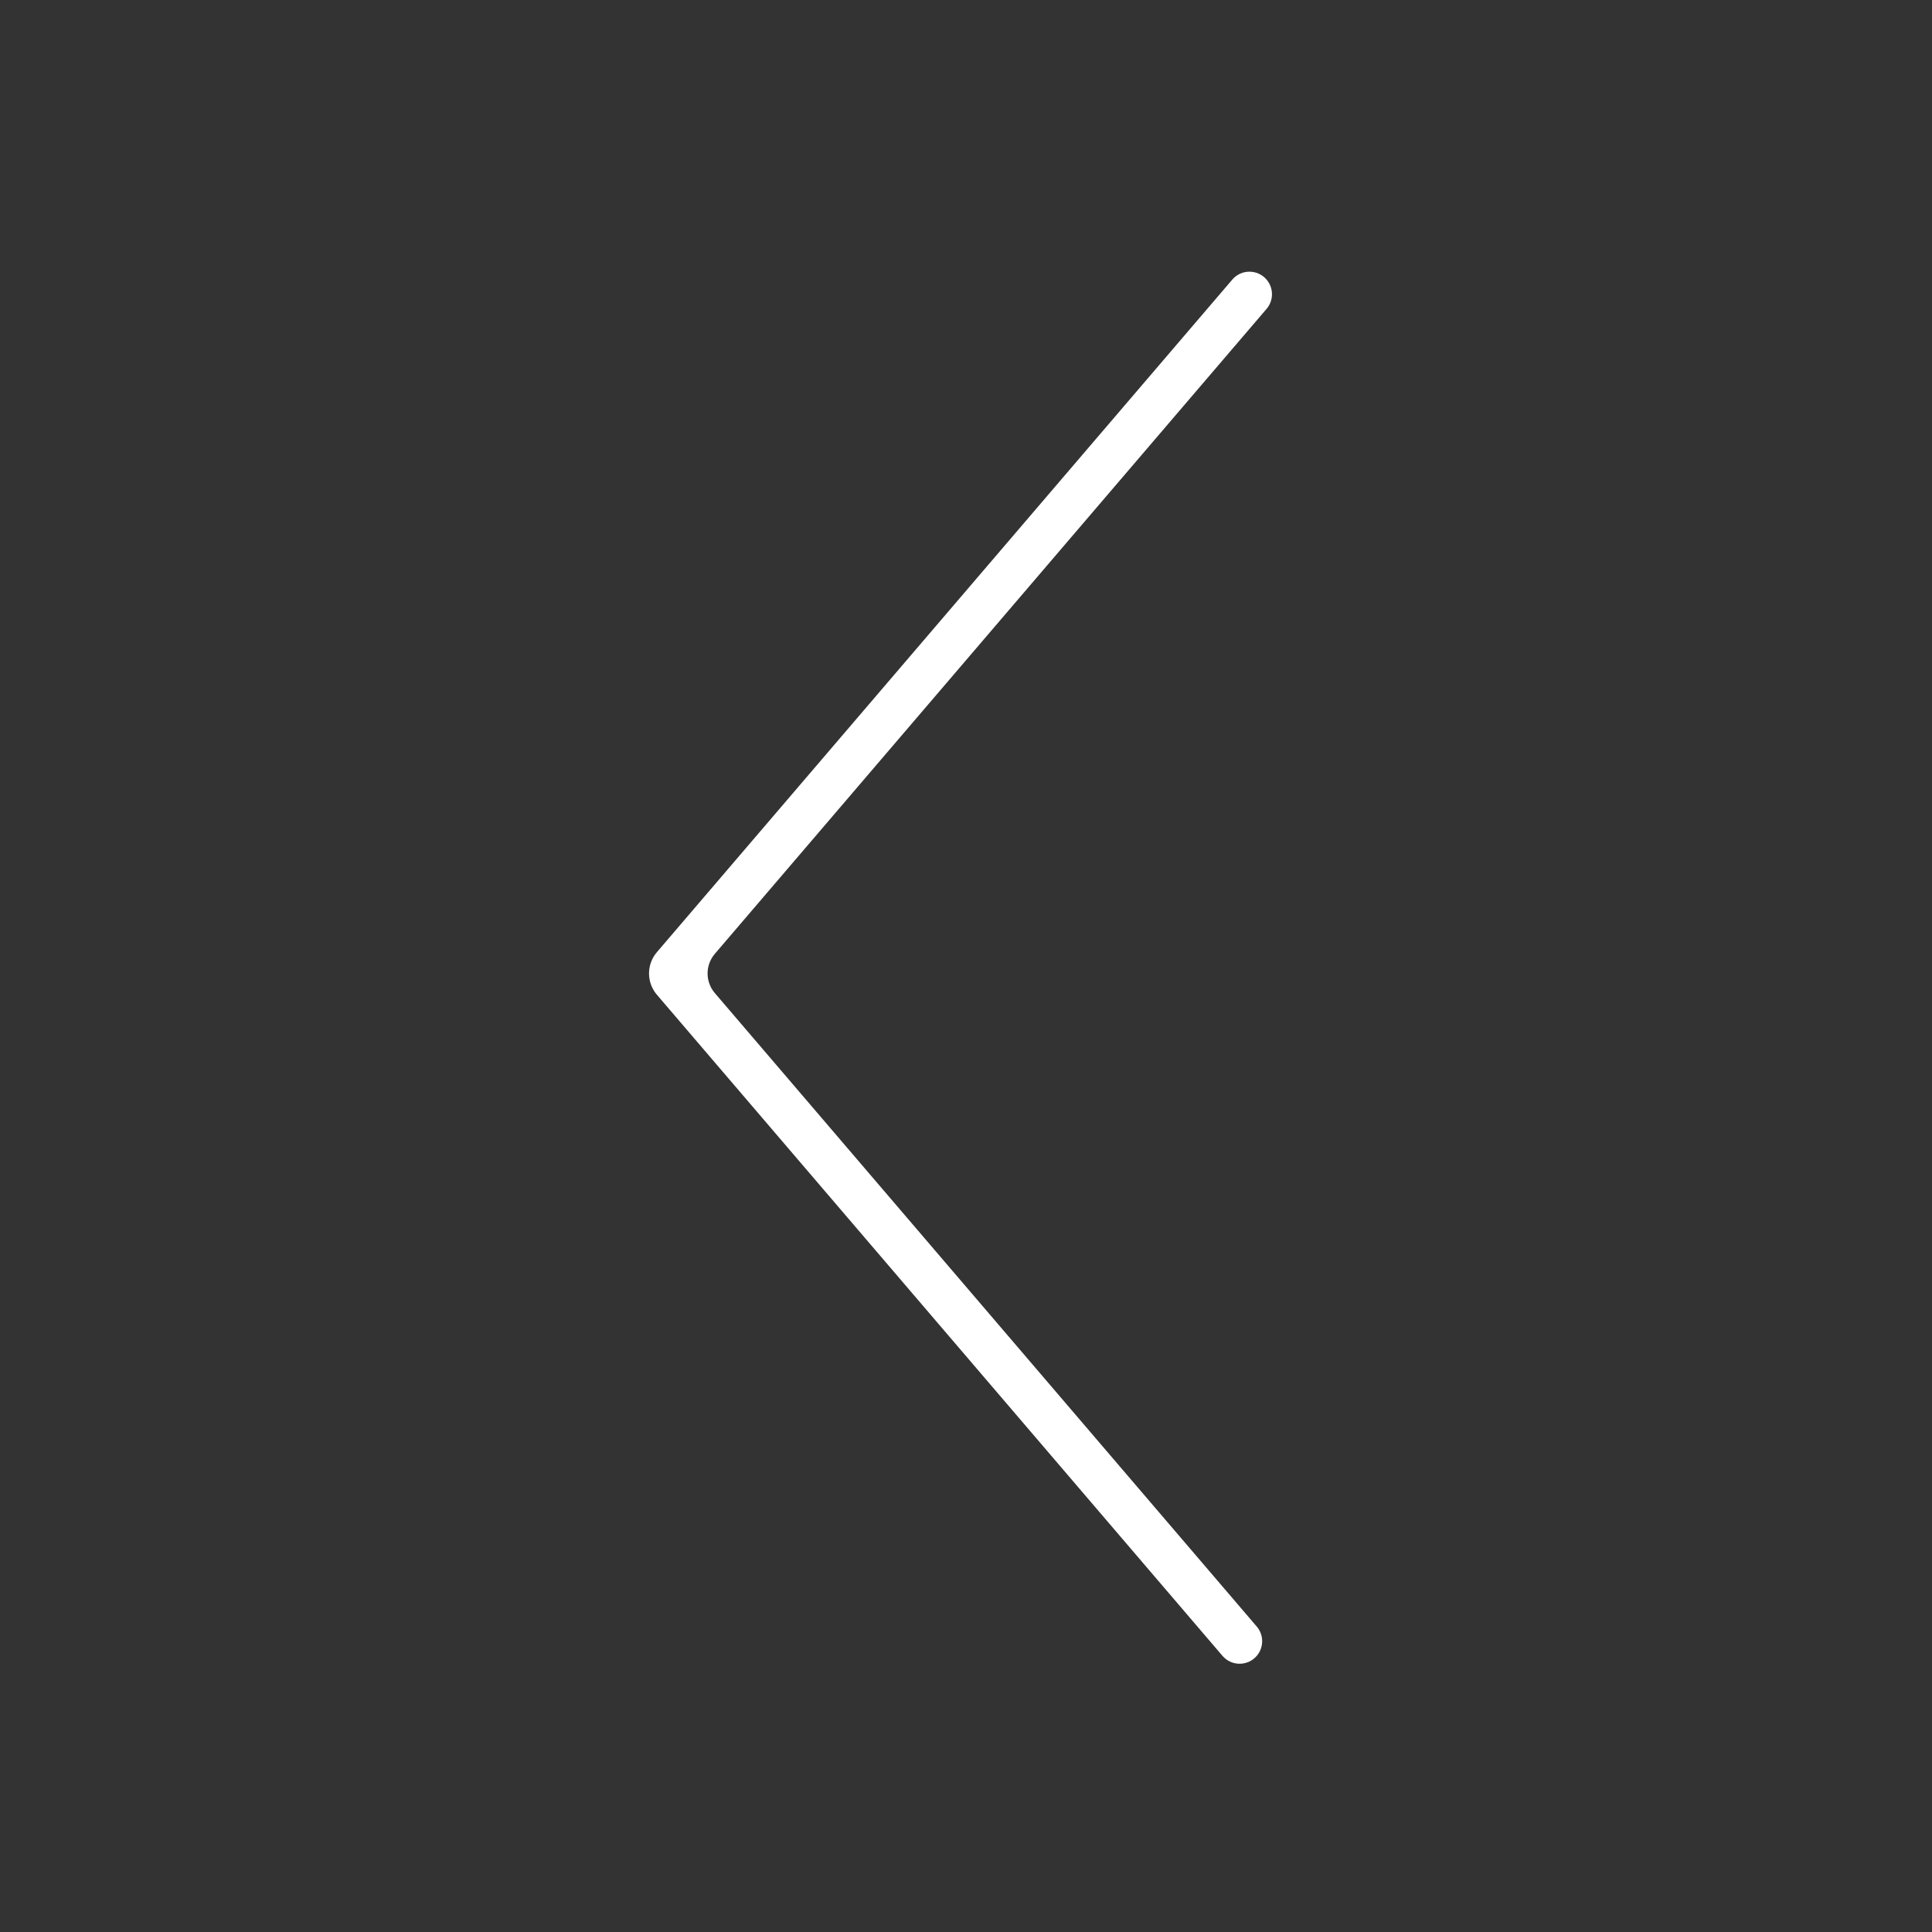 <svg width="128" height="128" viewBox="0 0 128 128" fill="none" xmlns="http://www.w3.org/2000/svg">
<rect x="0" y="0" width="128" height="128" fill="#333333" stroke="none"/>
<path fill-rule="evenodd" clip-rule="evenodd" d="M81.643 18.523C82.239 17.826 83.317 17.826 83.913 18.523C84.391 19.082 84.391 19.906 83.913 20.465L47.359 63.194C46.719 63.942 46.719 65.046 47.359 65.794L83.263 107.763C83.741 108.322 83.741 109.146 83.263 109.705C82.667 110.402 81.589 110.402 80.993 109.705L43.521 65.904C42.826 65.092 42.826 63.896 43.521 63.084L81.643 18.523Z" fill="white"/>
</svg>
